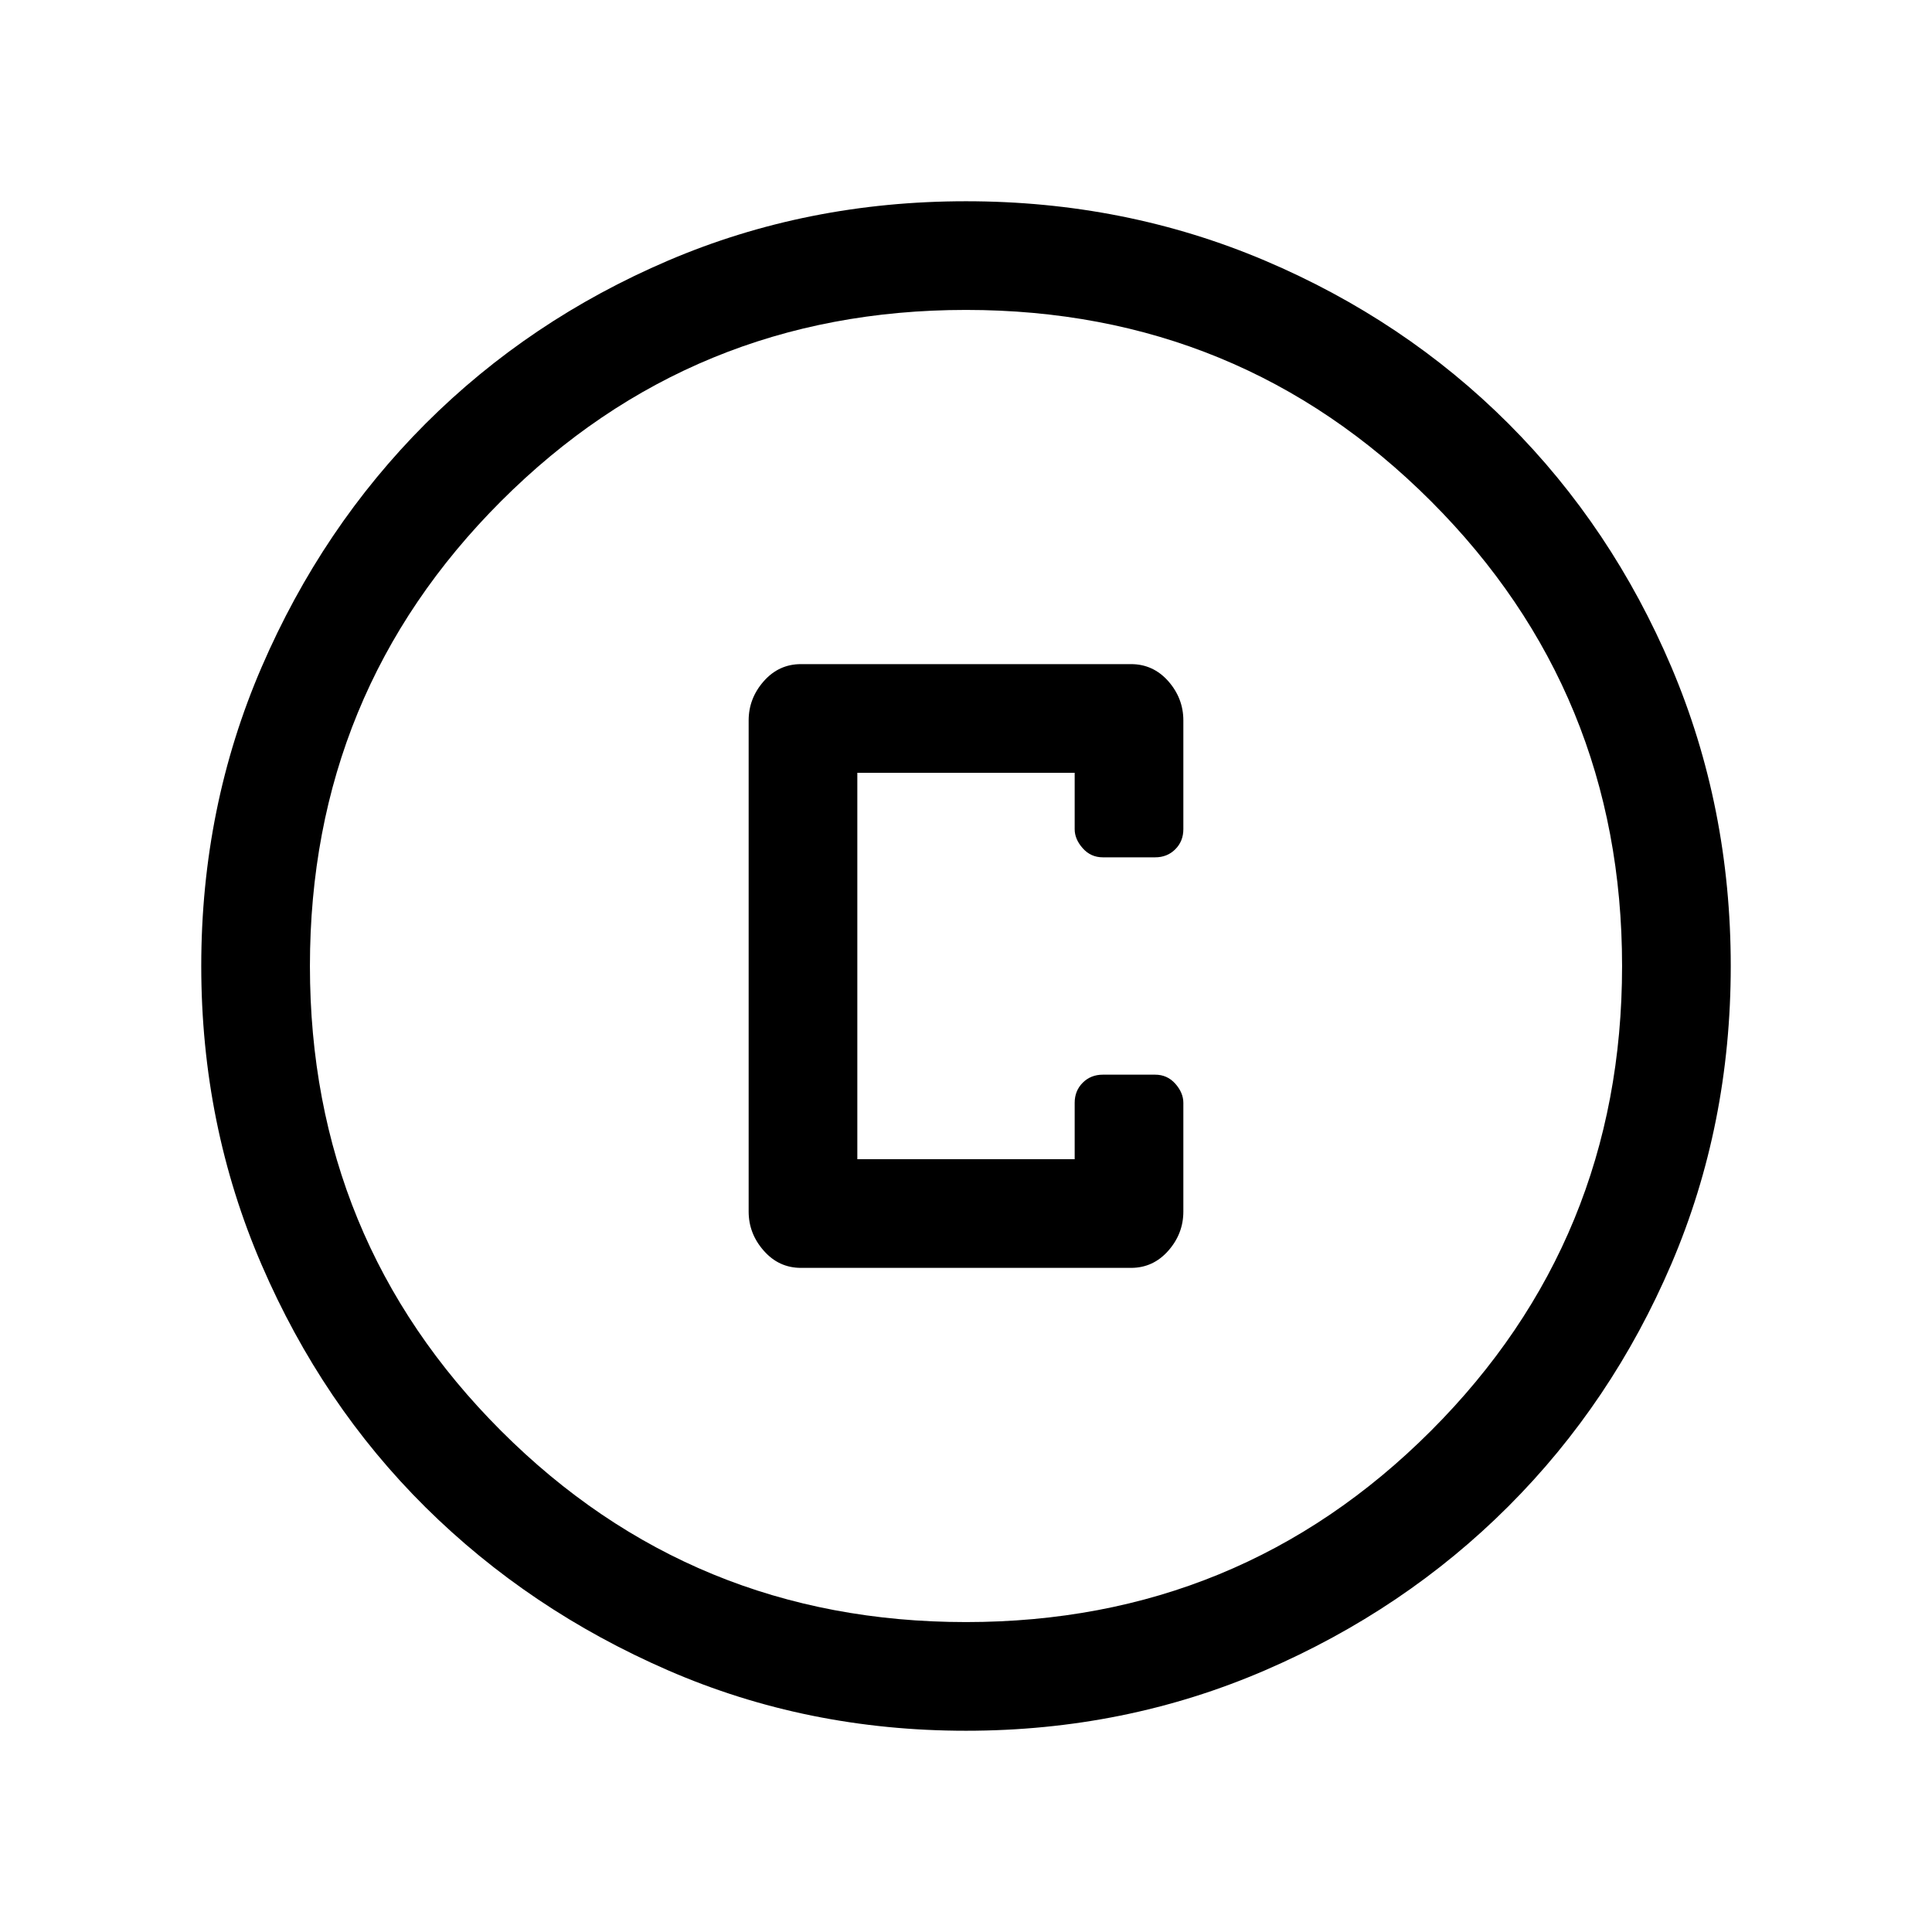 <svg xmlns="http://www.w3.org/2000/svg" height="24" width="24"><path d="M9.95 15.75H14.05Q14.325 15.75 14.513 15.537Q14.7 15.325 14.7 15.05V13.7Q14.7 13.575 14.6 13.462Q14.5 13.35 14.35 13.35H13.7Q13.55 13.35 13.45 13.45Q13.35 13.55 13.35 13.7V14.4H10.65V9.6H13.35V10.3Q13.35 10.425 13.45 10.537Q13.55 10.65 13.7 10.65H14.35Q14.5 10.65 14.6 10.55Q14.7 10.45 14.7 10.3V8.95Q14.7 8.675 14.513 8.462Q14.325 8.25 14.05 8.25H9.95Q9.675 8.25 9.488 8.462Q9.3 8.675 9.3 8.95V15.05Q9.3 15.325 9.488 15.537Q9.675 15.75 9.95 15.75ZM12 21.5Q10.025 21.5 8.3 20.75Q6.575 20 5.287 18.725Q4 17.45 3.25 15.712Q2.5 13.975 2.5 12Q2.5 10.025 3.25 8.287Q4 6.55 5.287 5.262Q6.575 3.975 8.3 3.237Q10.025 2.5 12 2.5Q13.975 2.5 15.713 3.237Q17.45 3.975 18.738 5.262Q20.025 6.55 20.763 8.287Q21.5 10.025 21.5 12Q21.5 13.975 20.763 15.7Q20.025 17.425 18.738 18.712Q17.45 20 15.713 20.75Q13.975 21.5 12 21.5ZM12 12Q12 12 12 12Q12 12 12 12Q12 12 12 12Q12 12 12 12Q12 12 12 12Q12 12 12 12Q12 12 12 12Q12 12 12 12ZM12 20.15Q15.4 20.15 17.775 17.775Q20.15 15.4 20.15 12Q20.15 8.6 17.775 6.225Q15.4 3.85 12 3.85Q8.6 3.85 6.225 6.225Q3.85 8.6 3.85 12Q3.85 15.4 6.225 17.775Q8.6 20.15 12 20.15Z"/></svg>